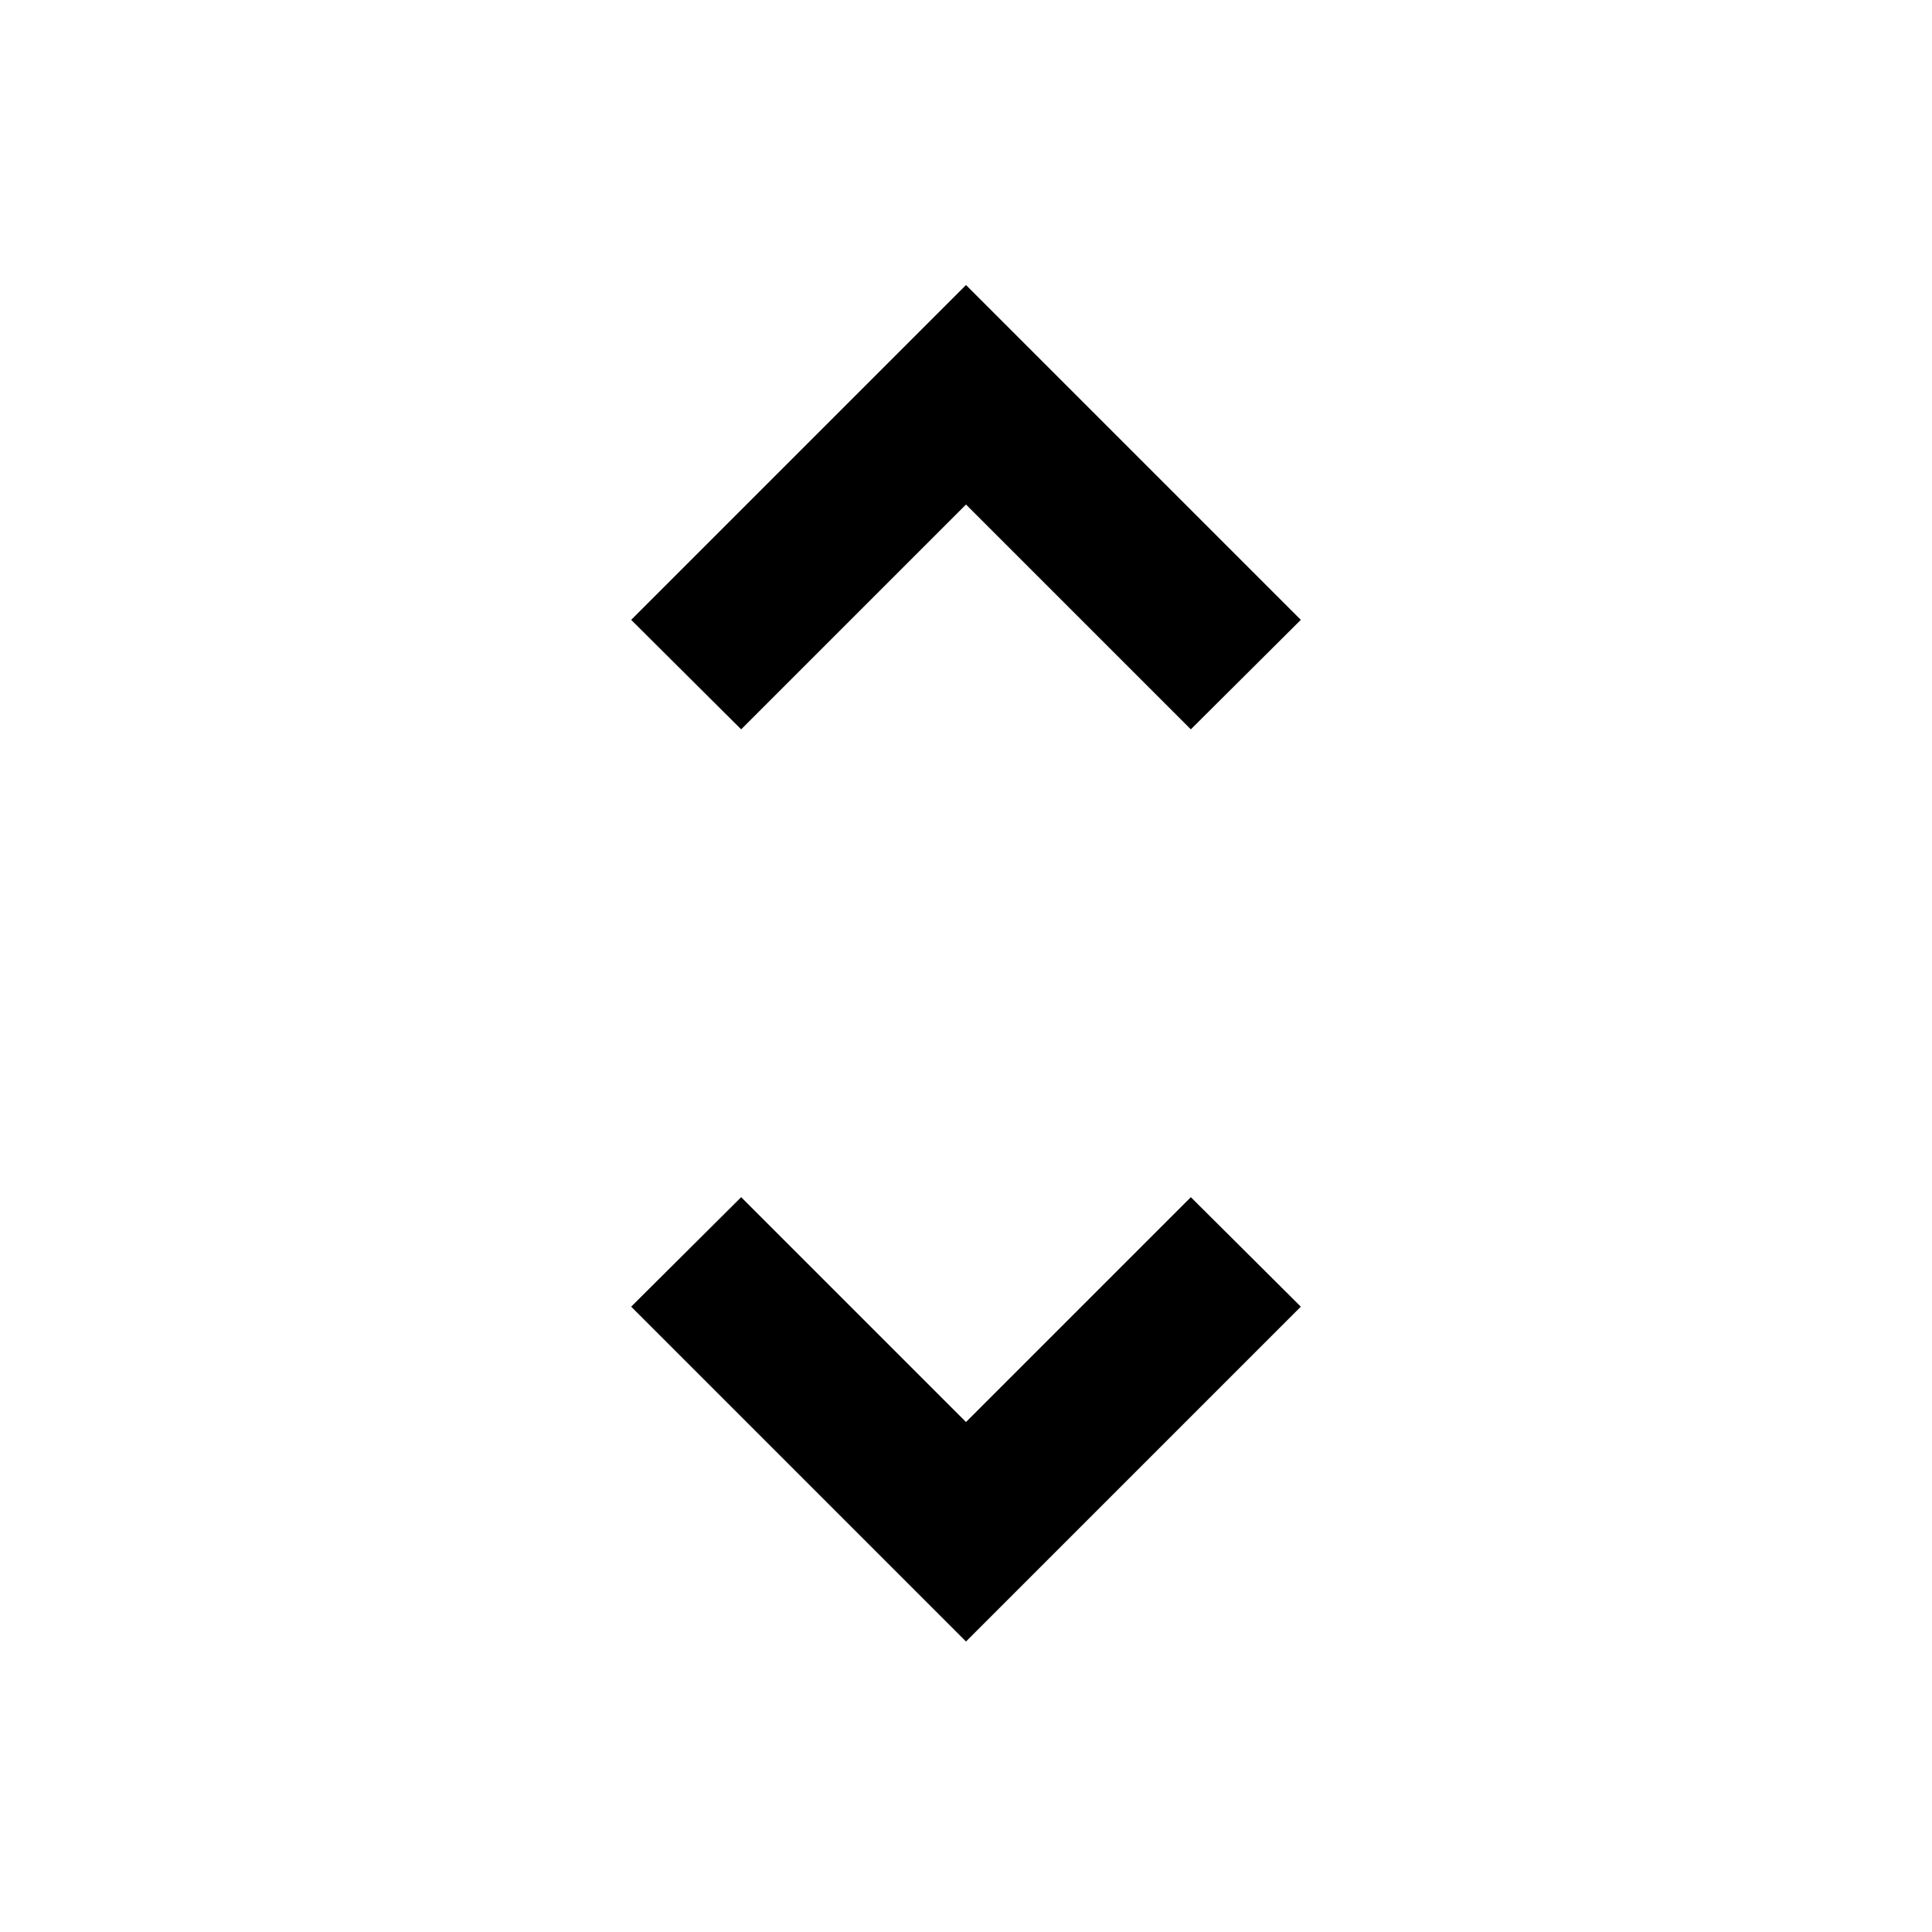 <svg xmlns="http://www.w3.org/2000/svg" height="20" viewBox="0 -960 960 960" width="20"><path d="M480-144.35 313.63-310.72l54.65-54.41L480-253.41l111.72-111.72 54.65 54.41L480-144.35ZM368.28-597.59 313.63-652 480-818.37 646.37-652l-54.65 54.41L480-709.3 368.28-597.59Z"/></svg>